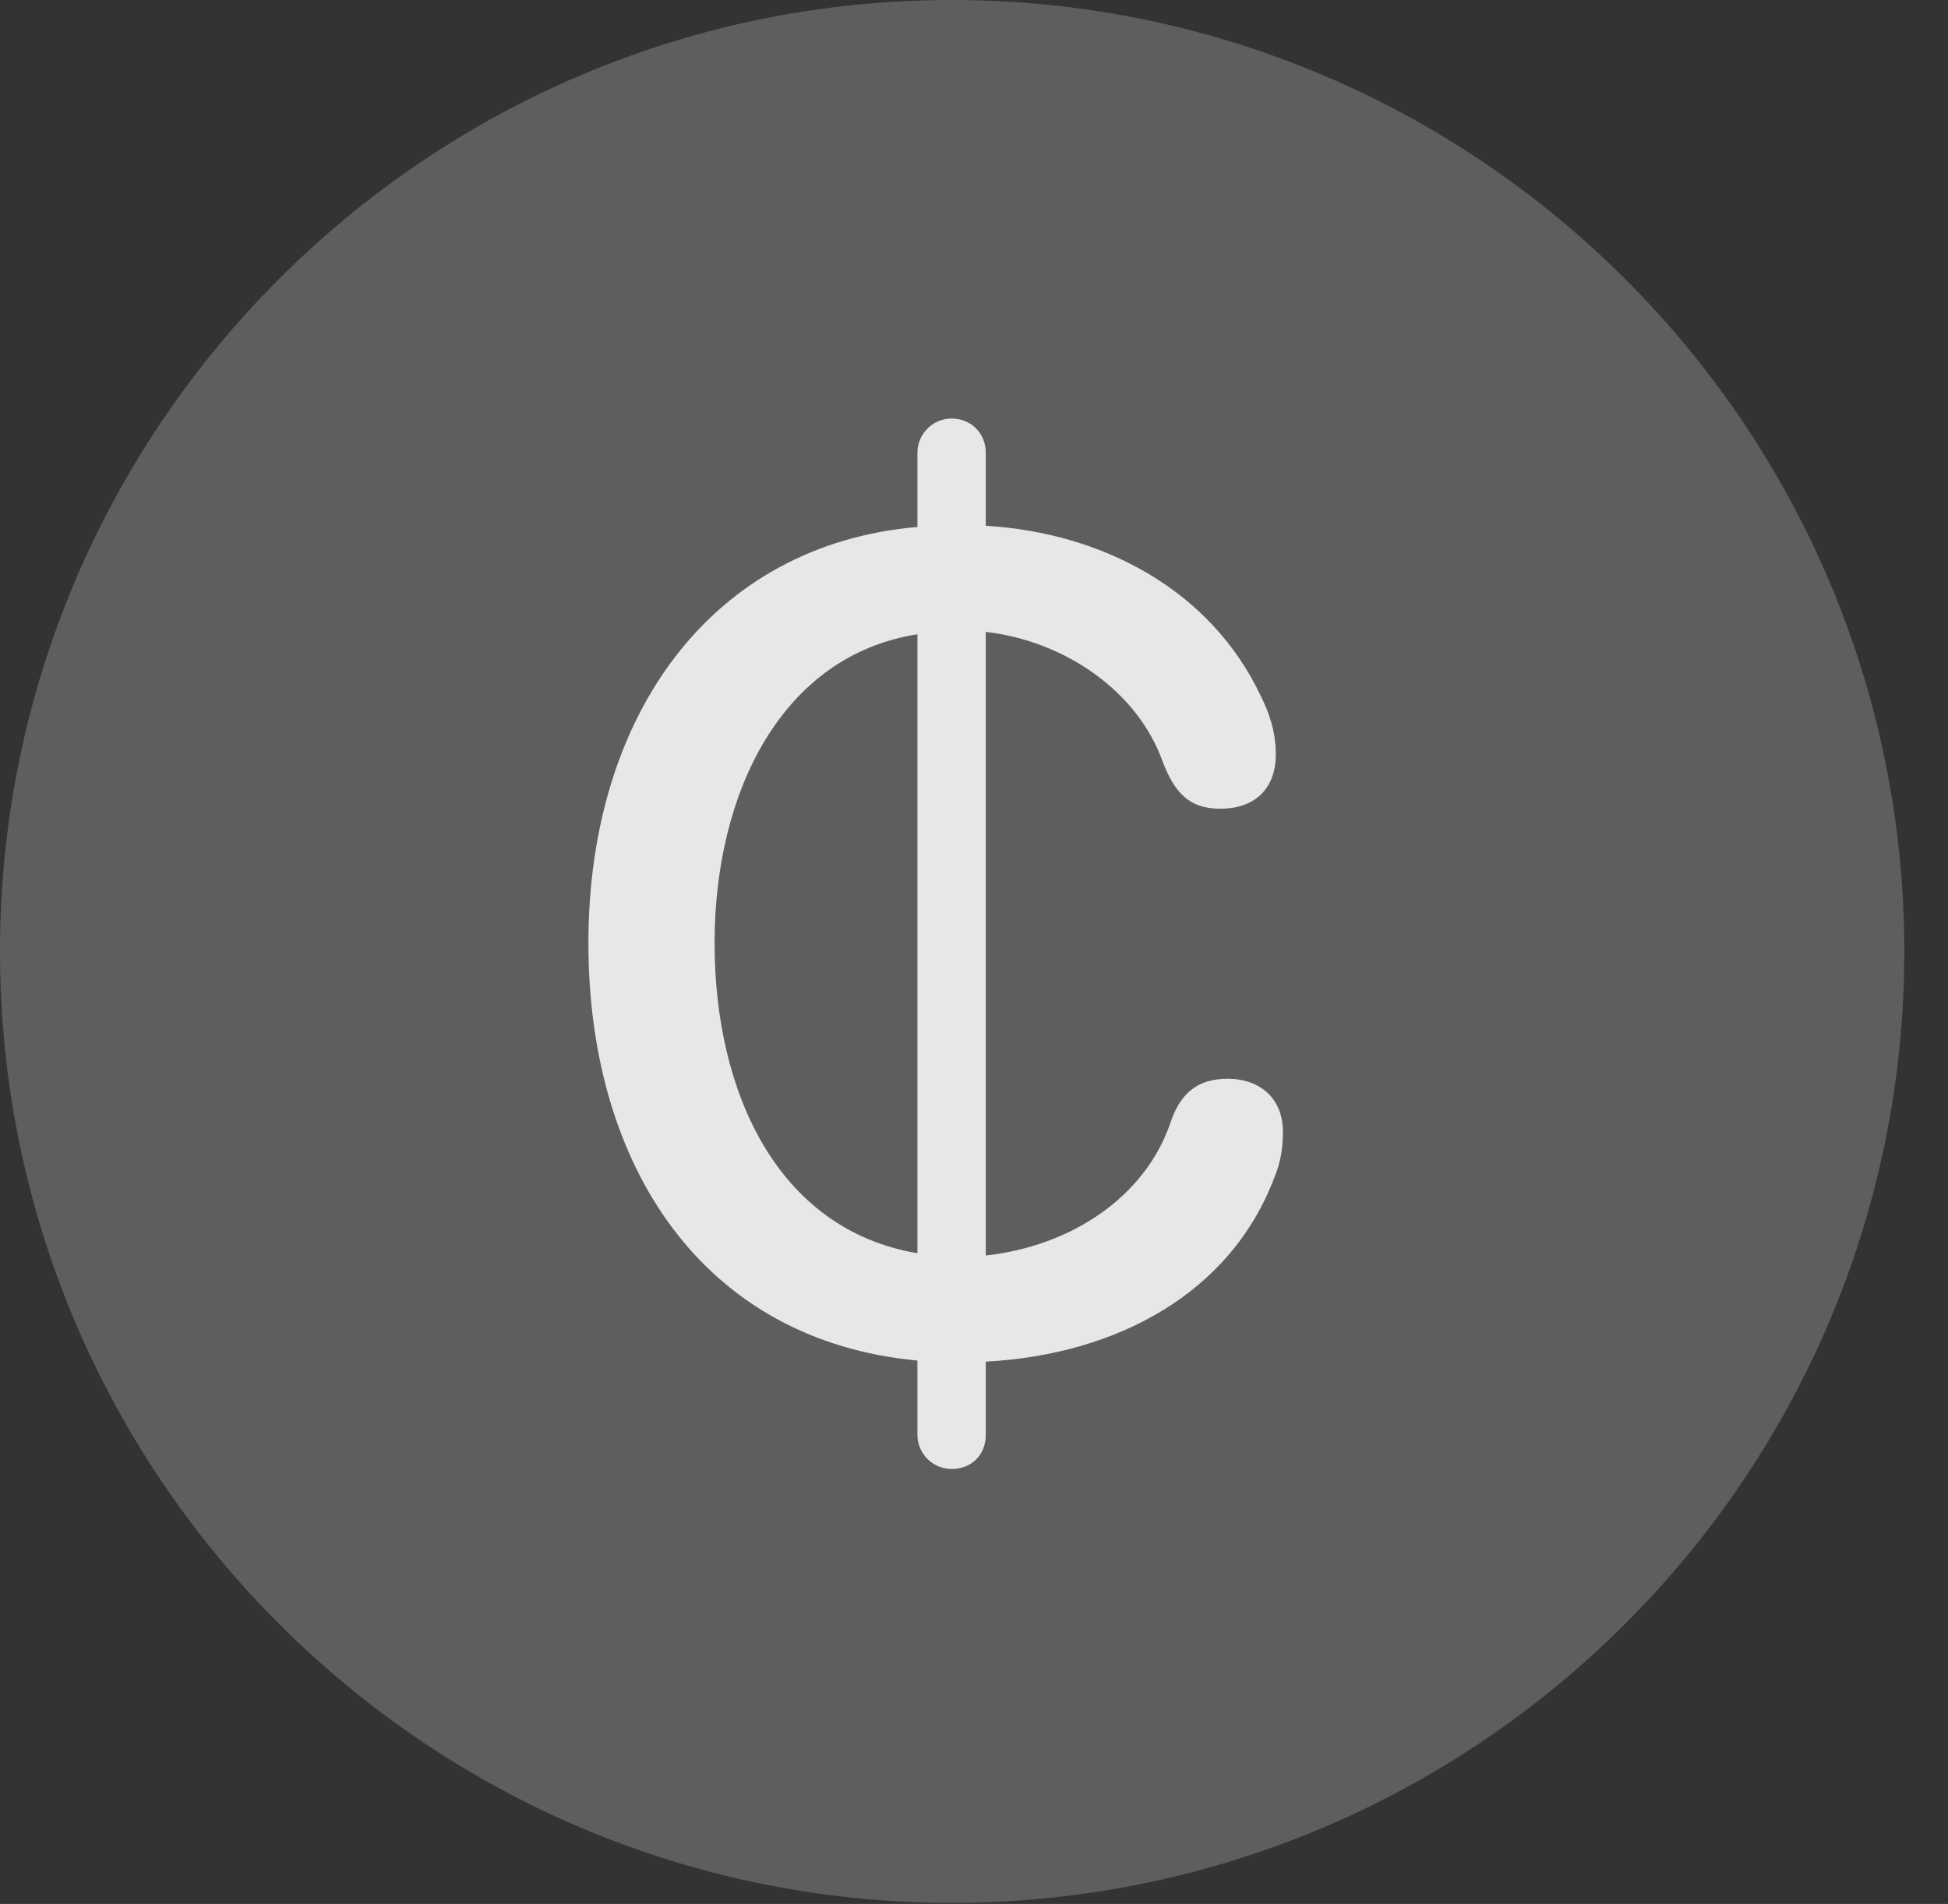 <?xml version="1.0" encoding="UTF-8"?>
<!--Generator: Apple Native CoreSVG 341-->
<!DOCTYPE svg
PUBLIC "-//W3C//DTD SVG 1.1//EN"
       "http://www.w3.org/Graphics/SVG/1.1/DTD/svg11.dtd">
<svg version="1.1" xmlns="http://www.w3.org/2000/svg" xmlns:xlink="http://www.w3.org/1999/xlink" viewBox="0 0 16.133 15.771">
 <rect x="0" y="0" width="16.133" height="15.771" fill="#333333" stroke="none"/>
 <g>
  <rect height="15.771" opacity="0" width="16.133" x="0" y="0"/>
  <path d="M7.881 15.762C12.236 15.762 15.771 12.227 15.771 7.881C15.771 3.535 12.236 0 7.881 0C3.535 0 0 3.535 0 7.881C0 12.227 3.535 15.762 7.881 15.762Z" fill="white" fill-opacity="0.212"/>
  <path d="M7.881 12.168C7.725 12.168 7.598 12.041 7.598 11.885L7.598 11.27C5.82 11.104 4.873 9.658 4.873 7.812C4.873 5.928 5.889 4.512 7.598 4.365L7.598 3.75C7.598 3.594 7.725 3.467 7.881 3.467C8.047 3.467 8.164 3.594 8.164 3.75L8.164 4.355C9.141 4.414 10.029 4.893 10.44 5.762C10.508 5.898 10.566 6.055 10.566 6.25C10.566 6.543 10.381 6.699 10.107 6.699C9.844 6.699 9.727 6.562 9.629 6.309C9.424 5.732 8.828 5.312 8.164 5.234L8.164 10.4C8.867 10.322 9.473 9.922 9.688 9.316C9.766 9.072 9.902 8.936 10.166 8.936C10.44 8.936 10.625 9.102 10.625 9.375C10.625 9.512 10.605 9.629 10.557 9.746C10.195 10.713 9.248 11.221 8.164 11.279L8.164 11.885C8.164 12.051 8.047 12.168 7.881 12.168ZM5.918 7.812C5.918 9.043 6.436 10.185 7.598 10.381L7.598 5.254C6.475 5.43 5.918 6.562 5.918 7.812Z" fill="white" fill-opacity="0.85"/>
 </g>
</svg>
